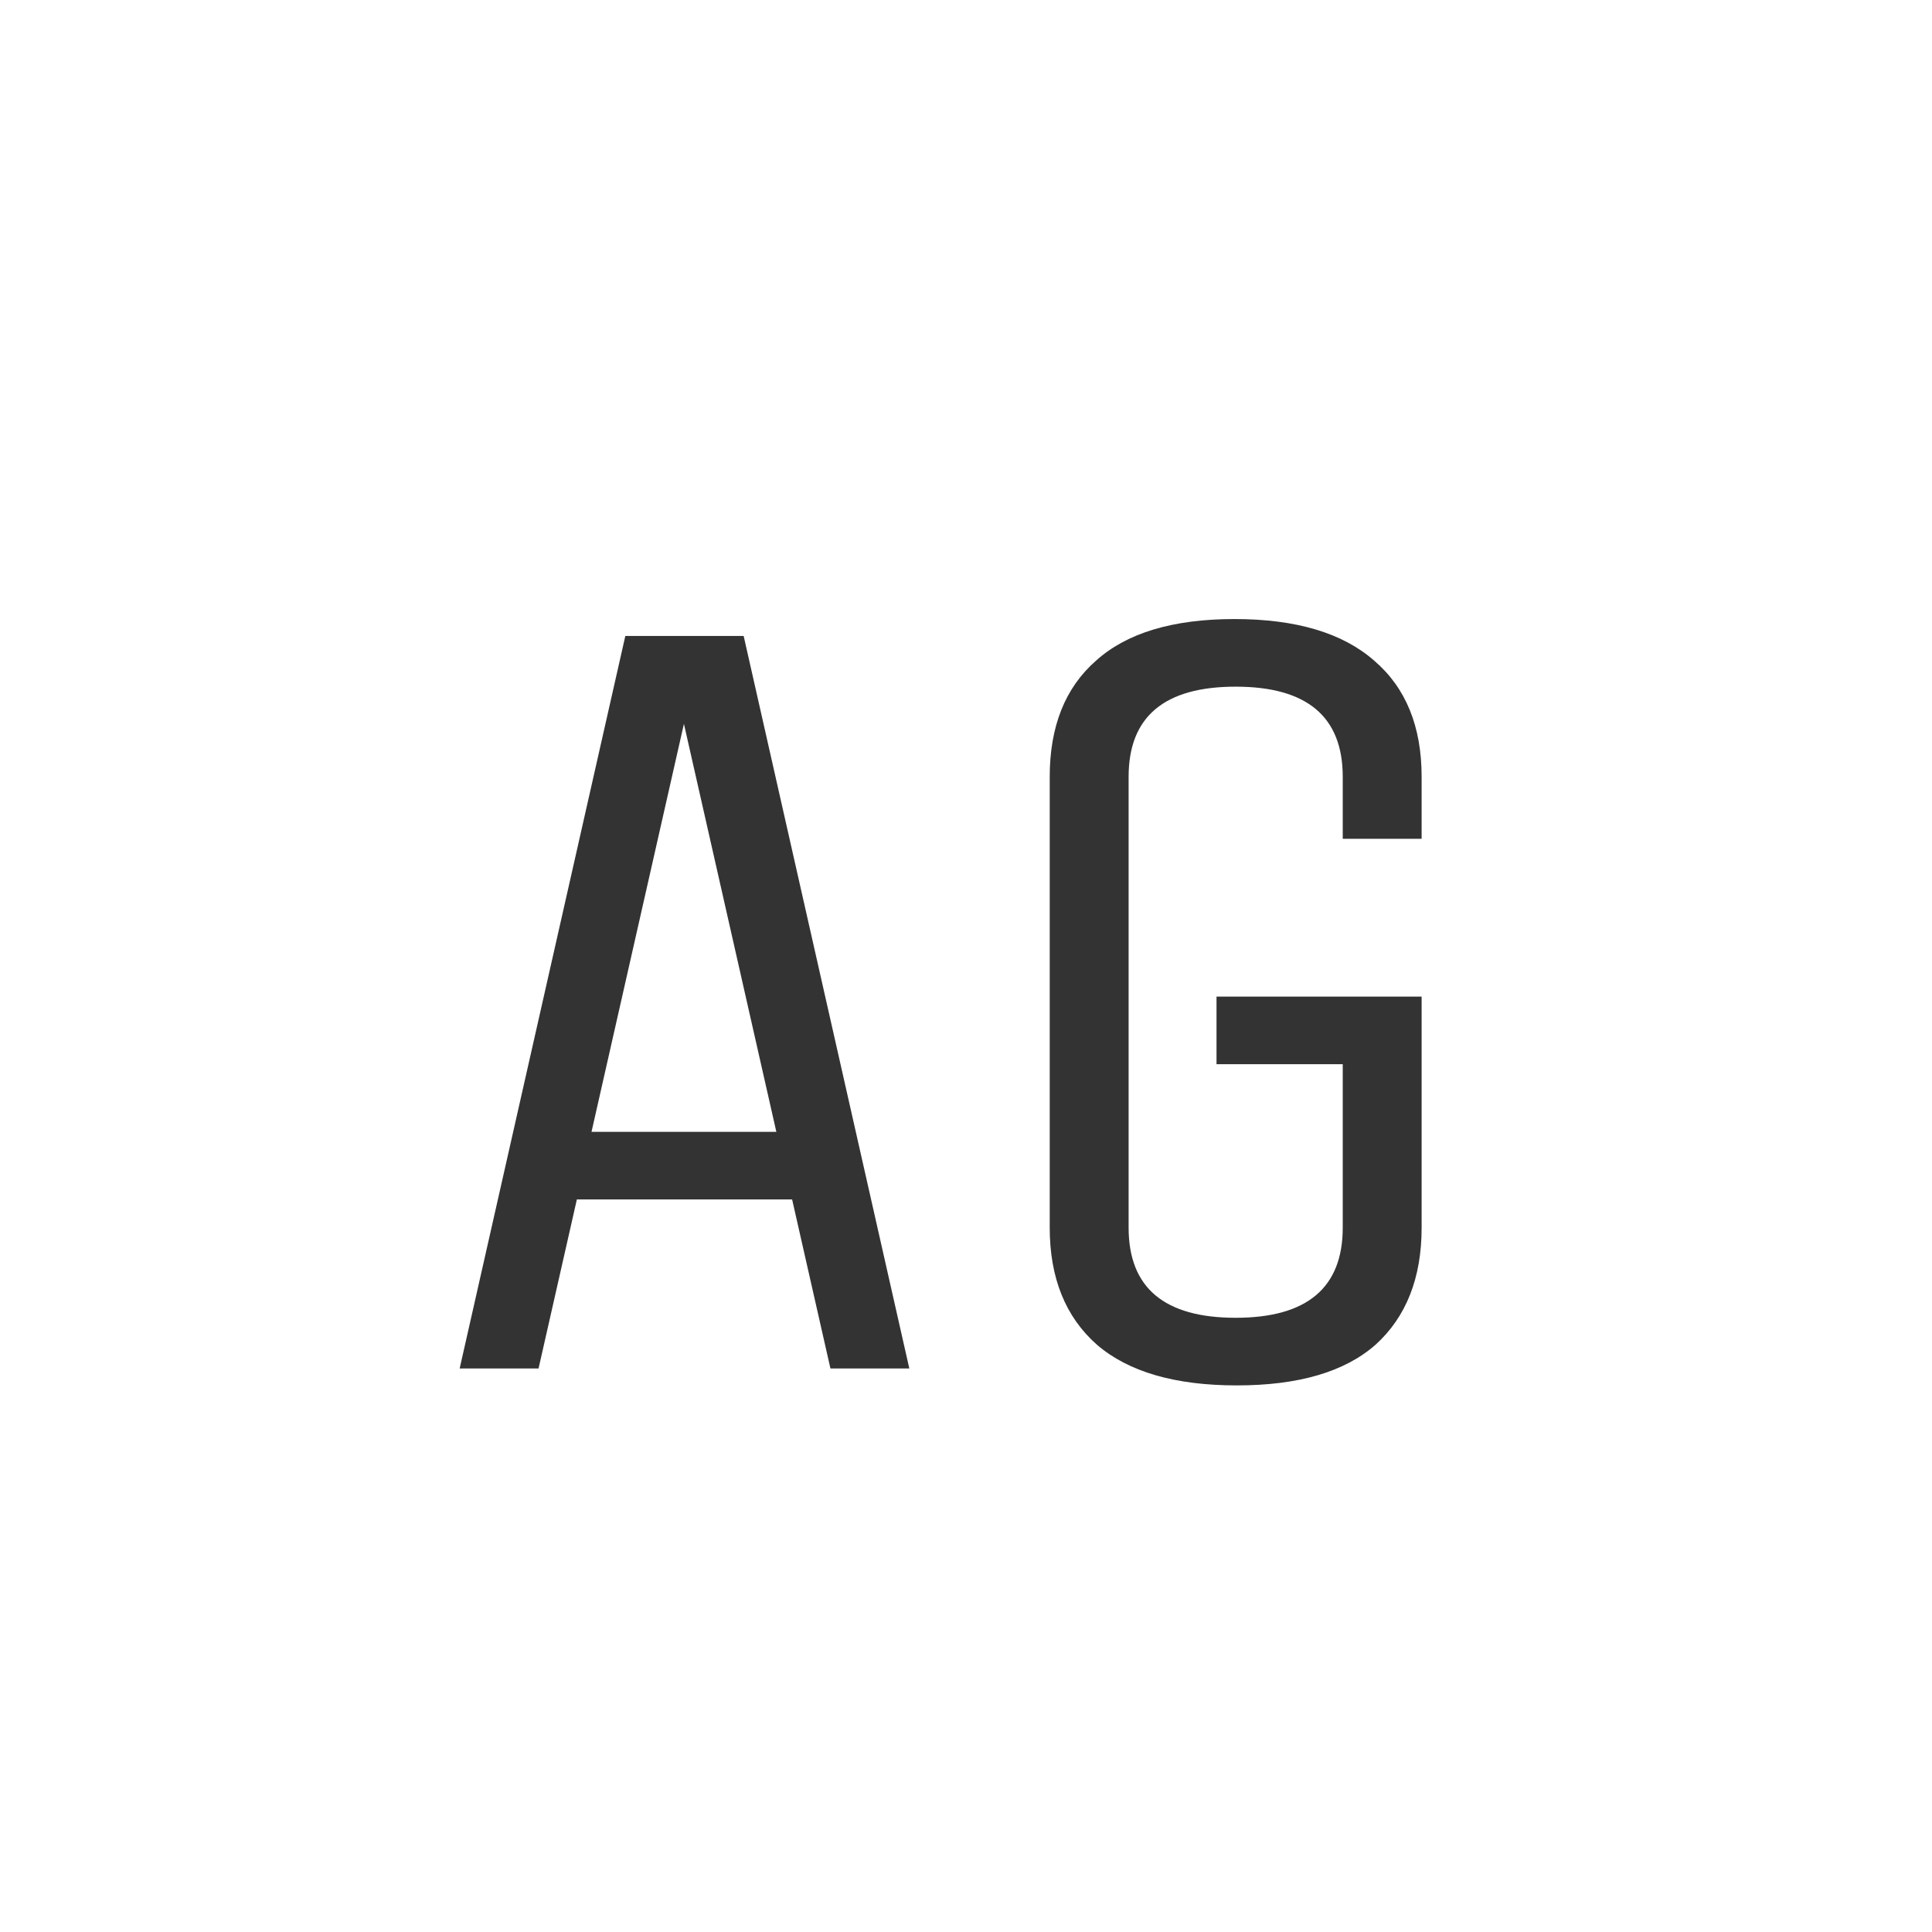 <svg width="24" height="24" viewBox="0 0 24 24" fill="none" xmlns="http://www.w3.org/2000/svg">
<path d="M7.768 7.9H9.238L11.296 17H10.316L9.84 14.9H7.166L6.69 17H5.71L7.768 7.9ZM8.496 8.992L7.348 14.06H9.644L8.496 8.992ZM15.112 13.22V12.38H17.66V15.25C17.66 15.875 17.468 16.361 17.086 16.706C16.703 17.042 16.129 17.21 15.364 17.21C14.598 17.21 14.02 17.042 13.628 16.706C13.236 16.361 13.04 15.875 13.04 15.25V9.65C13.04 9.025 13.231 8.544 13.614 8.208C13.996 7.863 14.57 7.69 15.336 7.69C16.101 7.69 16.68 7.863 17.072 8.208C17.464 8.544 17.66 9.025 17.66 9.65V10.42H16.68V9.65C16.68 8.903 16.236 8.53 15.35 8.53C14.463 8.53 14.02 8.903 14.02 9.65V15.25C14.02 15.997 14.463 16.37 15.35 16.37C16.236 16.37 16.68 15.997 16.68 15.25V13.22H15.112Z" fill="#333333"/>
</svg>

